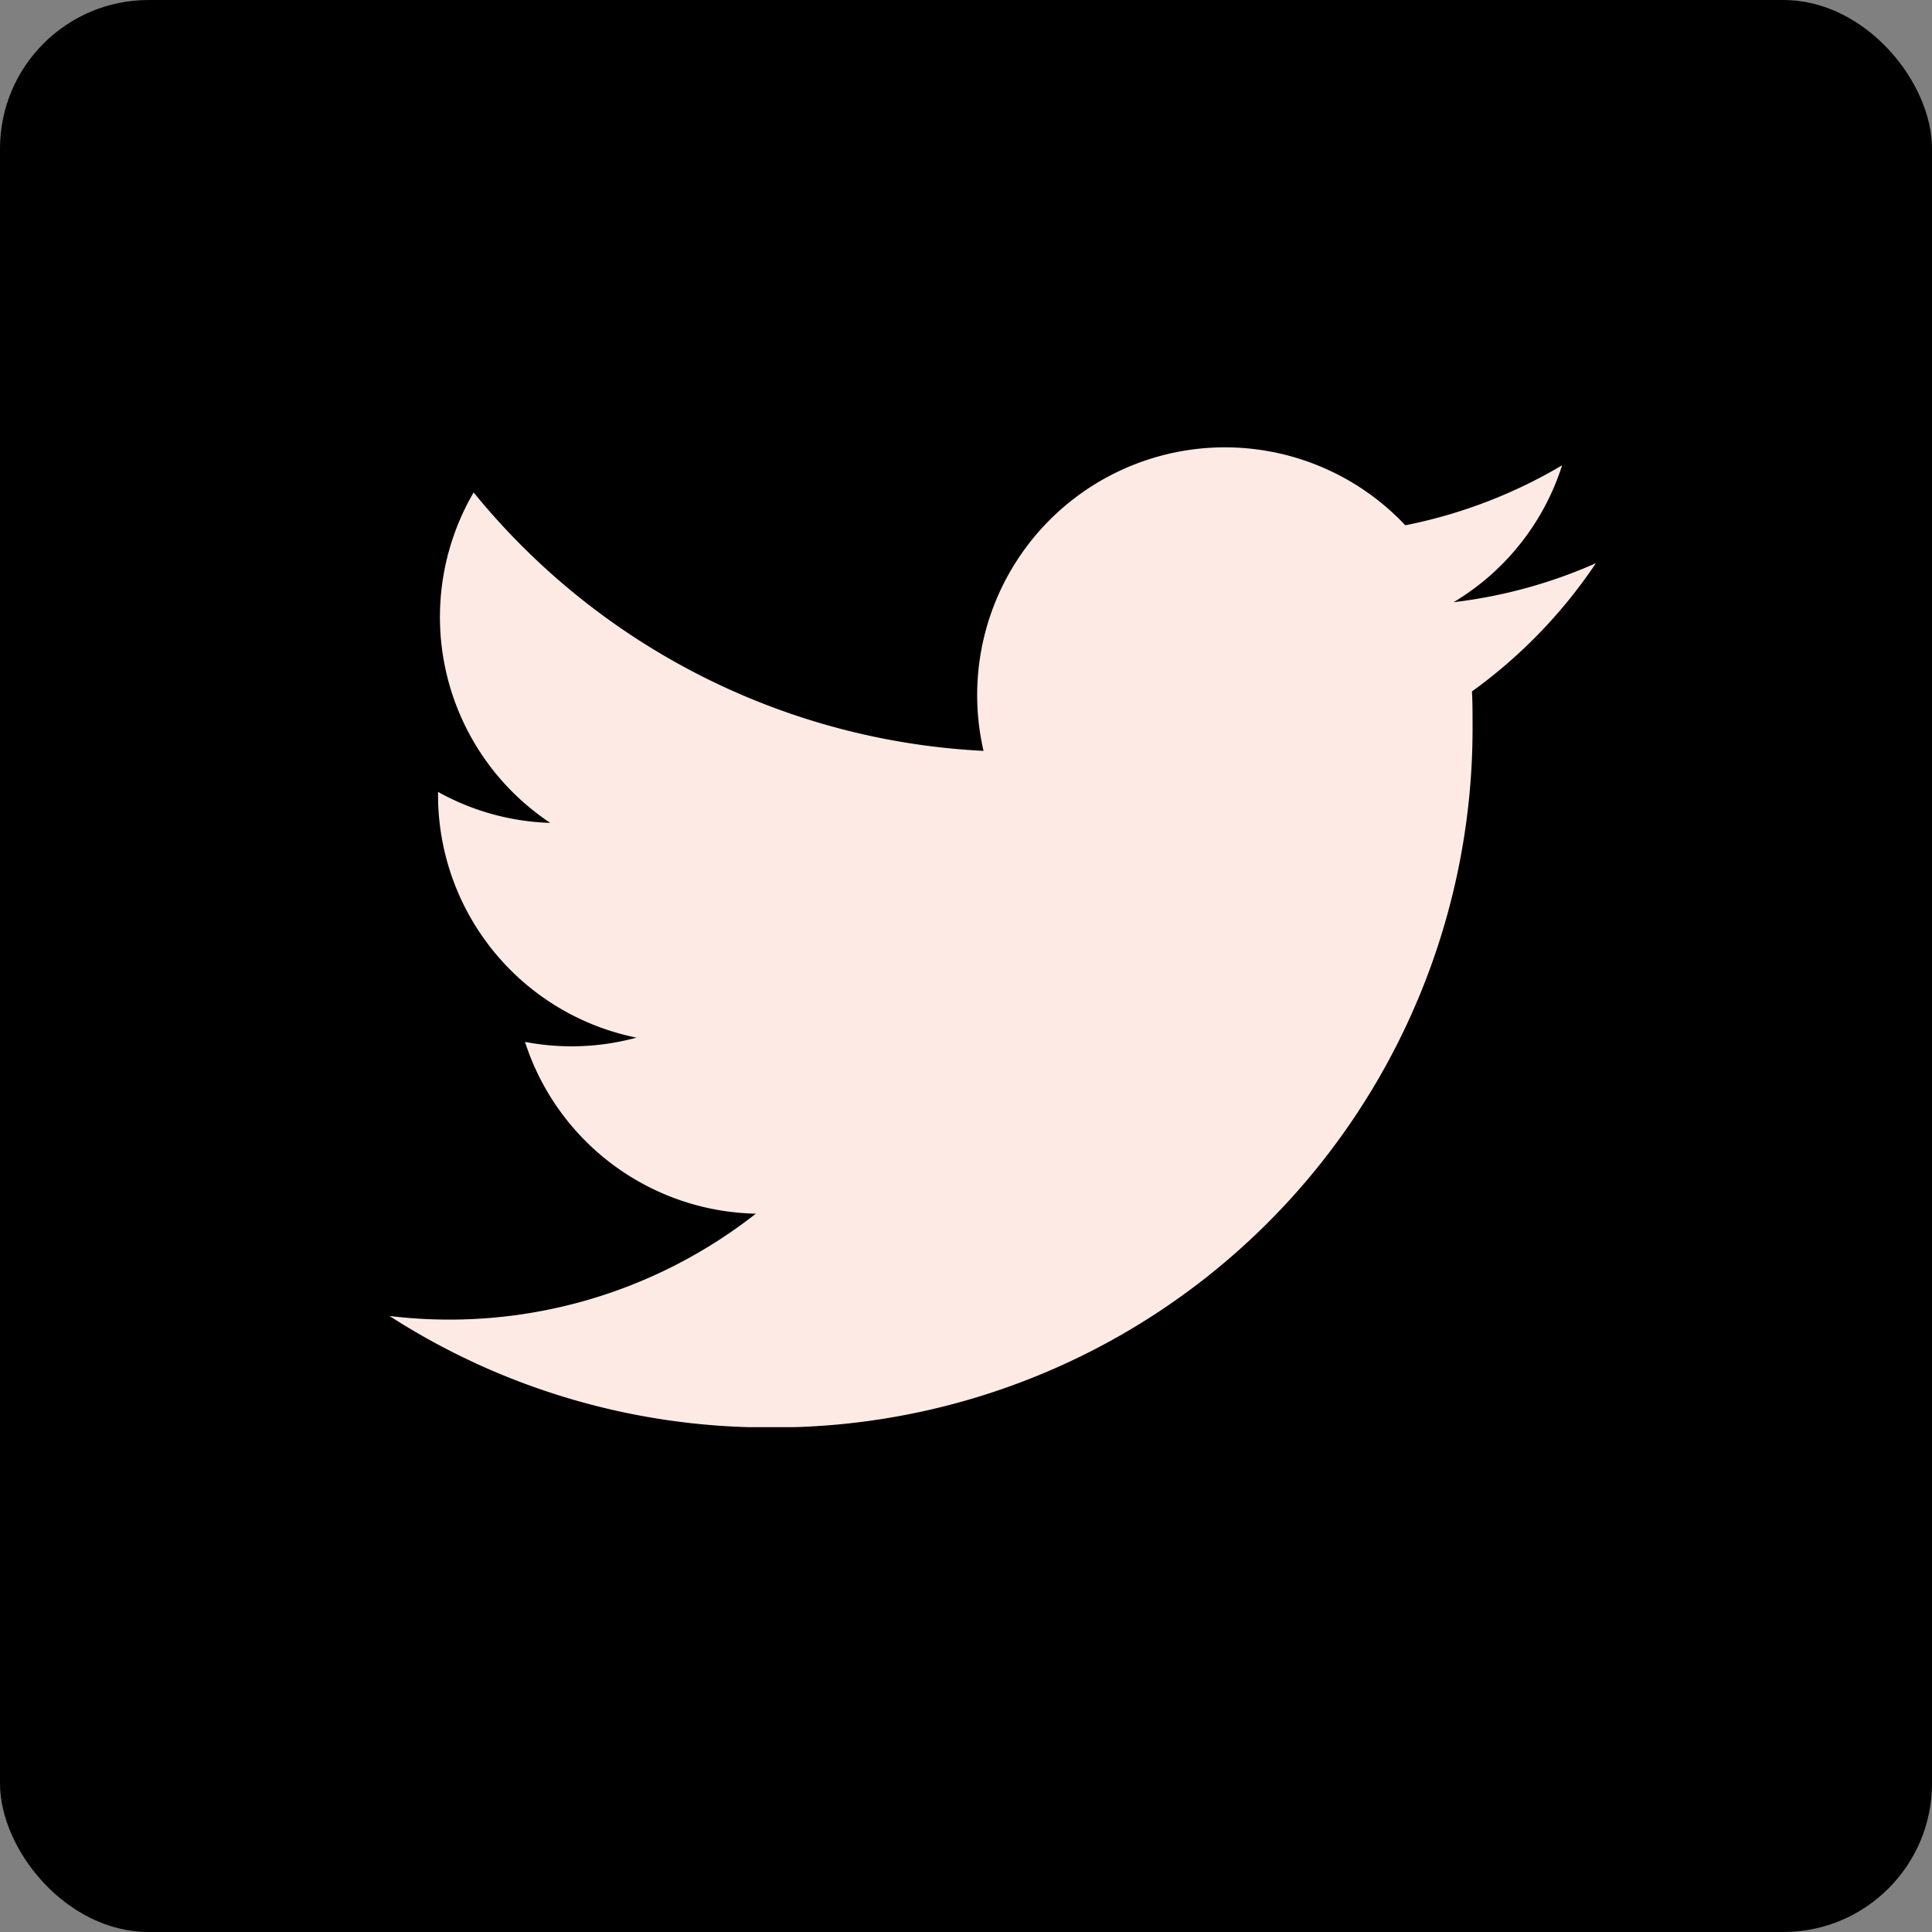 <svg xmlns="http://www.w3.org/2000/svg" width="26" height="26" viewBox="0 0 26 26">
    <rect x="0" y="0" width="26" height="26" fill="#808080" stroke="none"/>
    <defs>
        <clipPath id="7hrbig5i6a">
            <path data-name="사각형 11989" style="fill:#fdeae4" d="M0 0h16.235v13.196H0z"/>
        </clipPath>
    </defs>
    <rect data-name="사각형 11990" width="26" height="26" rx="2"/>
    <g data-name="그룹 29934" style="clip-path:url(#7hrbig5i6a)" transform="translate(5.242 6.01)">
        <path data-name="패스 15081" d="M16.231 1.571a6.655 6.655 0 0 1-1.911.523A3.317 3.317 0 0 0 15.78.252a6.7 6.7 0 0 1-2.11.807 3.334 3.334 0 0 0-5.676 3.036A9.454 9.454 0 0 1 1.132.617a3.327 3.327 0 0 0 1.031 4.447 3.311 3.311 0 0 1-1.51-.417v.041a3.331 3.331 0 0 0 2.67 3.266 3.315 3.315 0 0 1-1.5.057 3.335 3.335 0 0 0 3.107 2.312A6.679 6.679 0 0 1 0 11.7a9.41 9.41 0 0 0 5.1 1.5 9.408 9.408 0 0 0 9.475-9.475c0-.142 0-.284-.008-.43a6.774 6.774 0 0 0 1.664-1.72z" style="fill-rule:evenodd;fill:#fdeae4"/>
    </g>
</svg>

